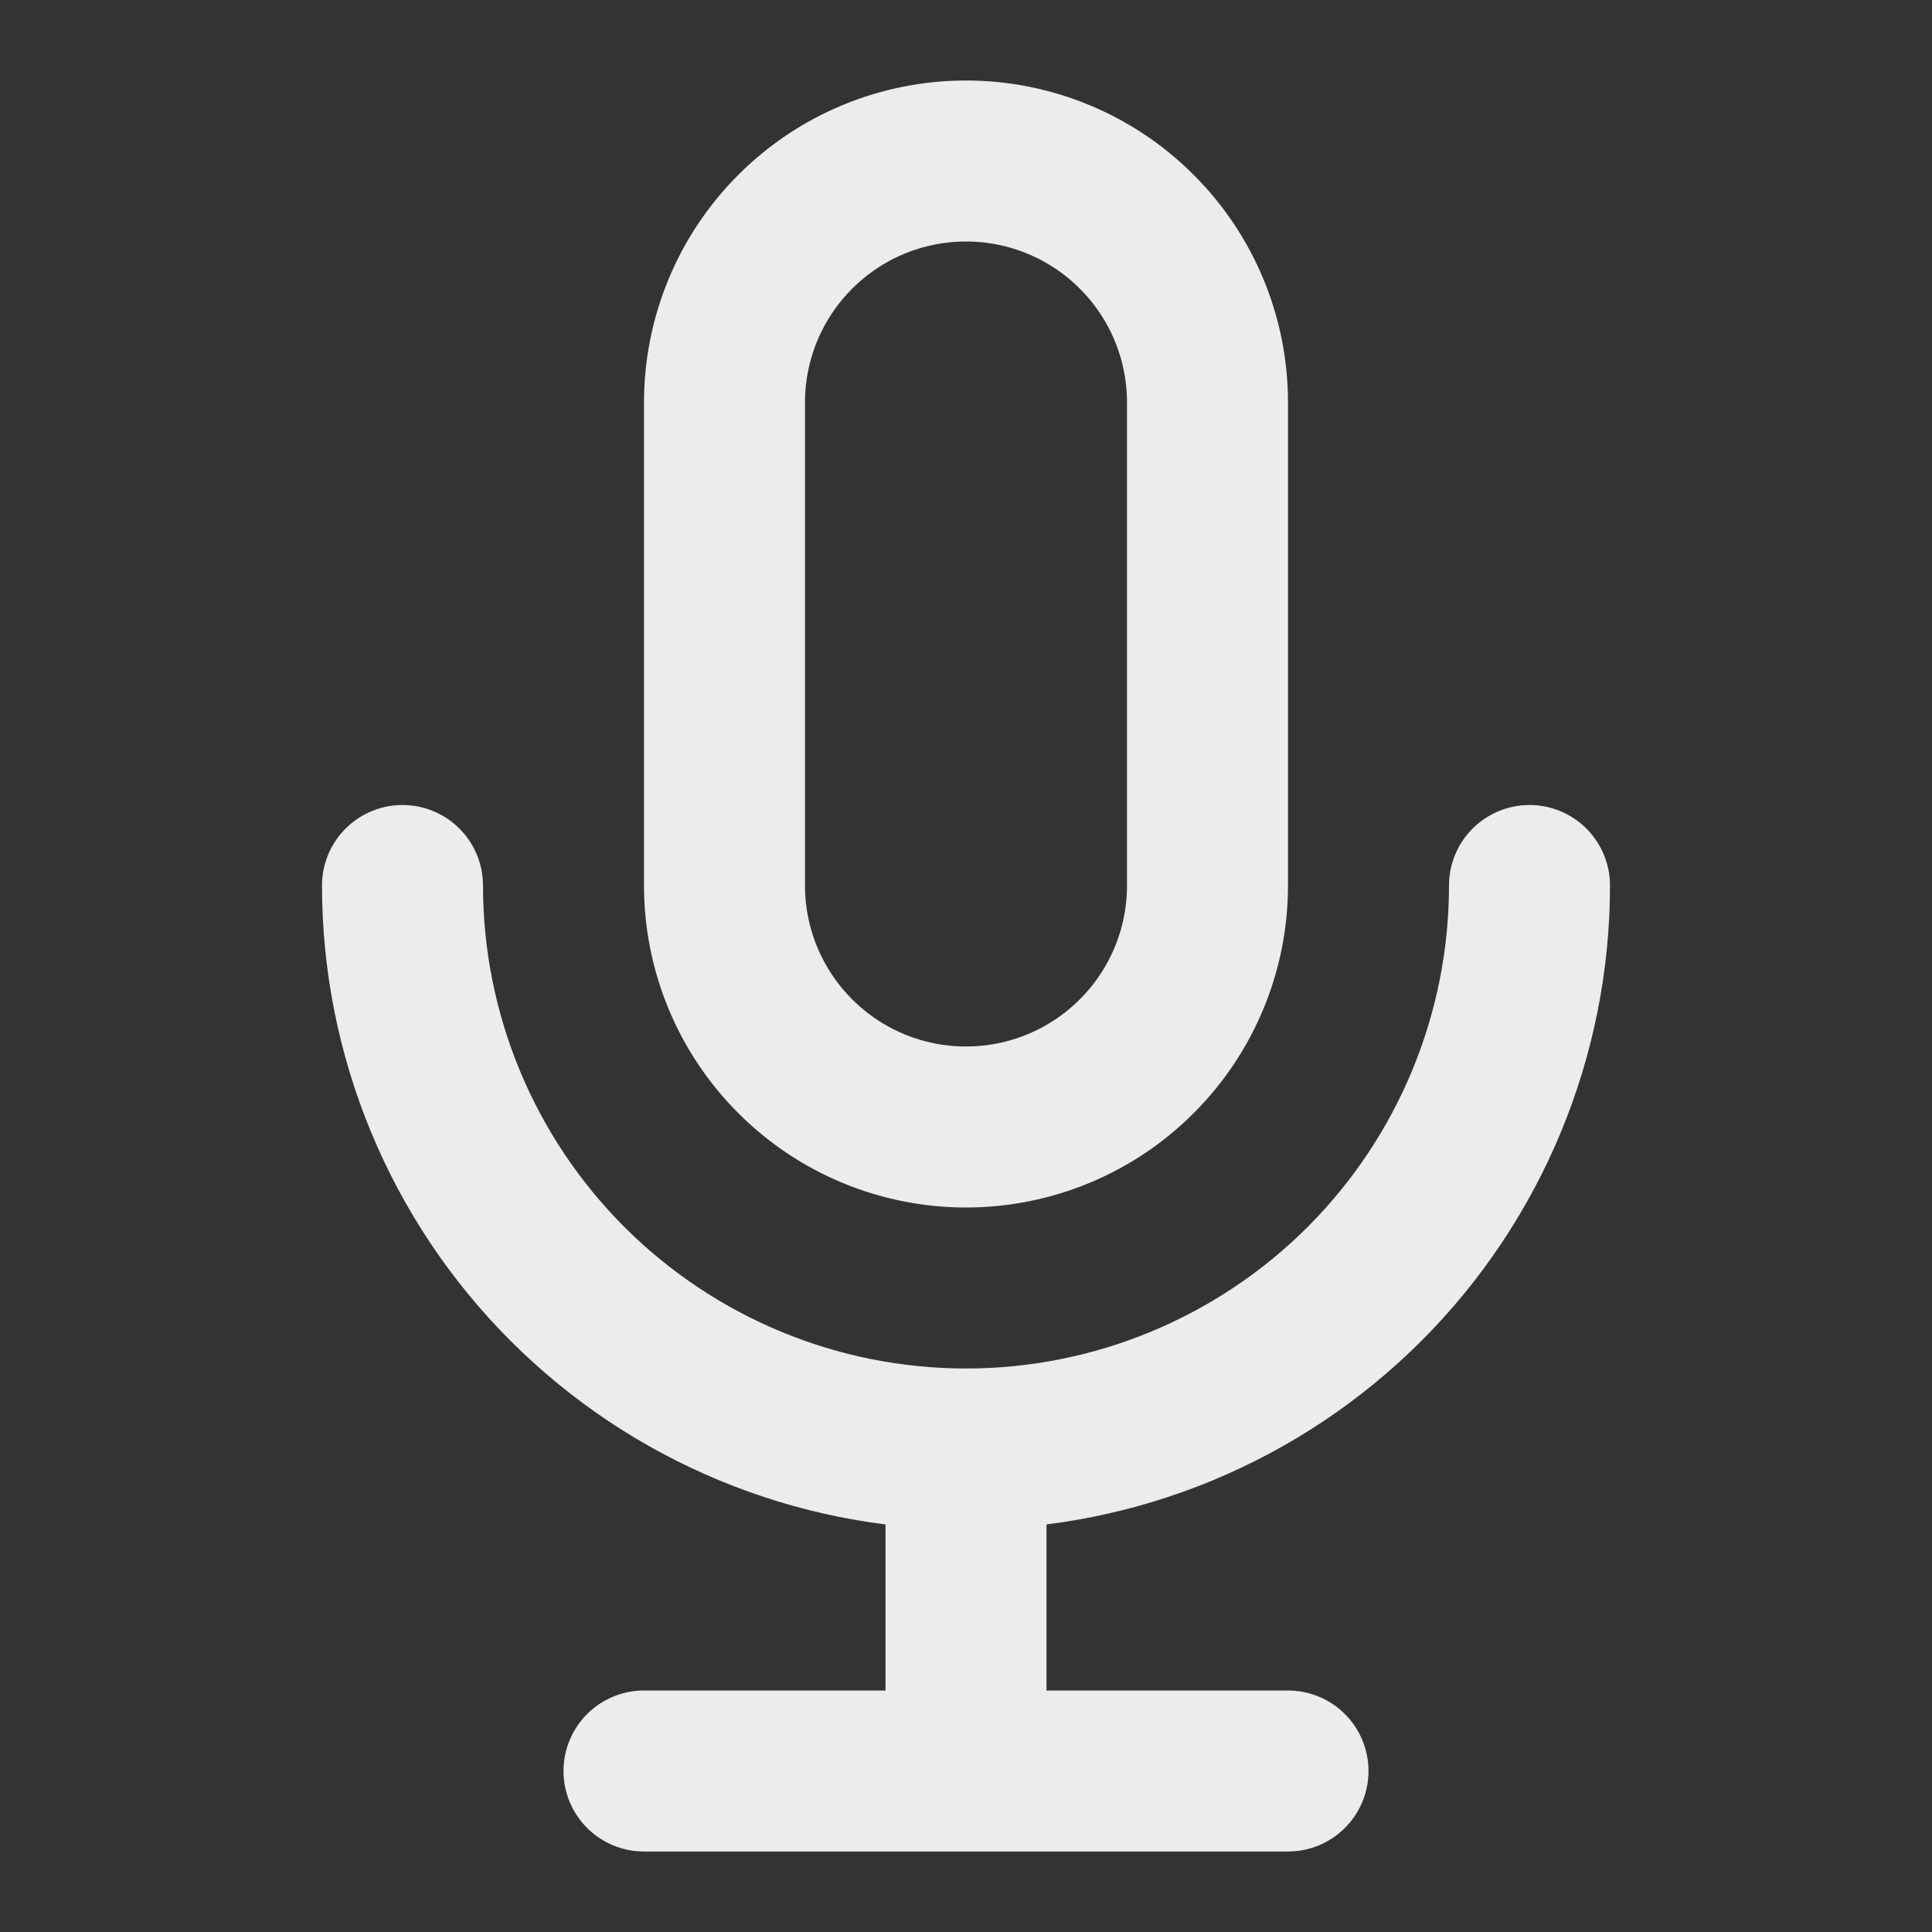 <svg width="24" height="24" viewBox="0 0 24 24" fill="none" xmlns="http://www.w3.org/2000/svg">
<rect x="0" y="0" width="24" height="24" fill="#333333" stroke="none"/>
<path d="M19 11C19 12.857 18.262 14.637 16.95 15.95C15.637 17.262 13.857 18 12 18M12 18C10.143 18 8.363 17.262 7.05 15.95C5.737 14.637 5 12.857 5 11M12 18V22M12 22H8M12 22H16M12 14C11.204 14 10.441 13.684 9.879 13.121C9.316 12.559 9 11.796 9 11V5C9 4.204 9.316 3.441 9.879 2.879C10.441 2.316 11.204 2 12 2C12.796 2 13.559 2.316 14.121 2.879C14.684 3.441 15 4.204 15 5V11C15 11.796 14.684 12.559 14.121 13.121C13.559 13.684 12.796 14 12 14Z" stroke="#ECEBED" stroke-width="2" stroke-linecap="round" stroke-linejoin="round"/>
</svg>
